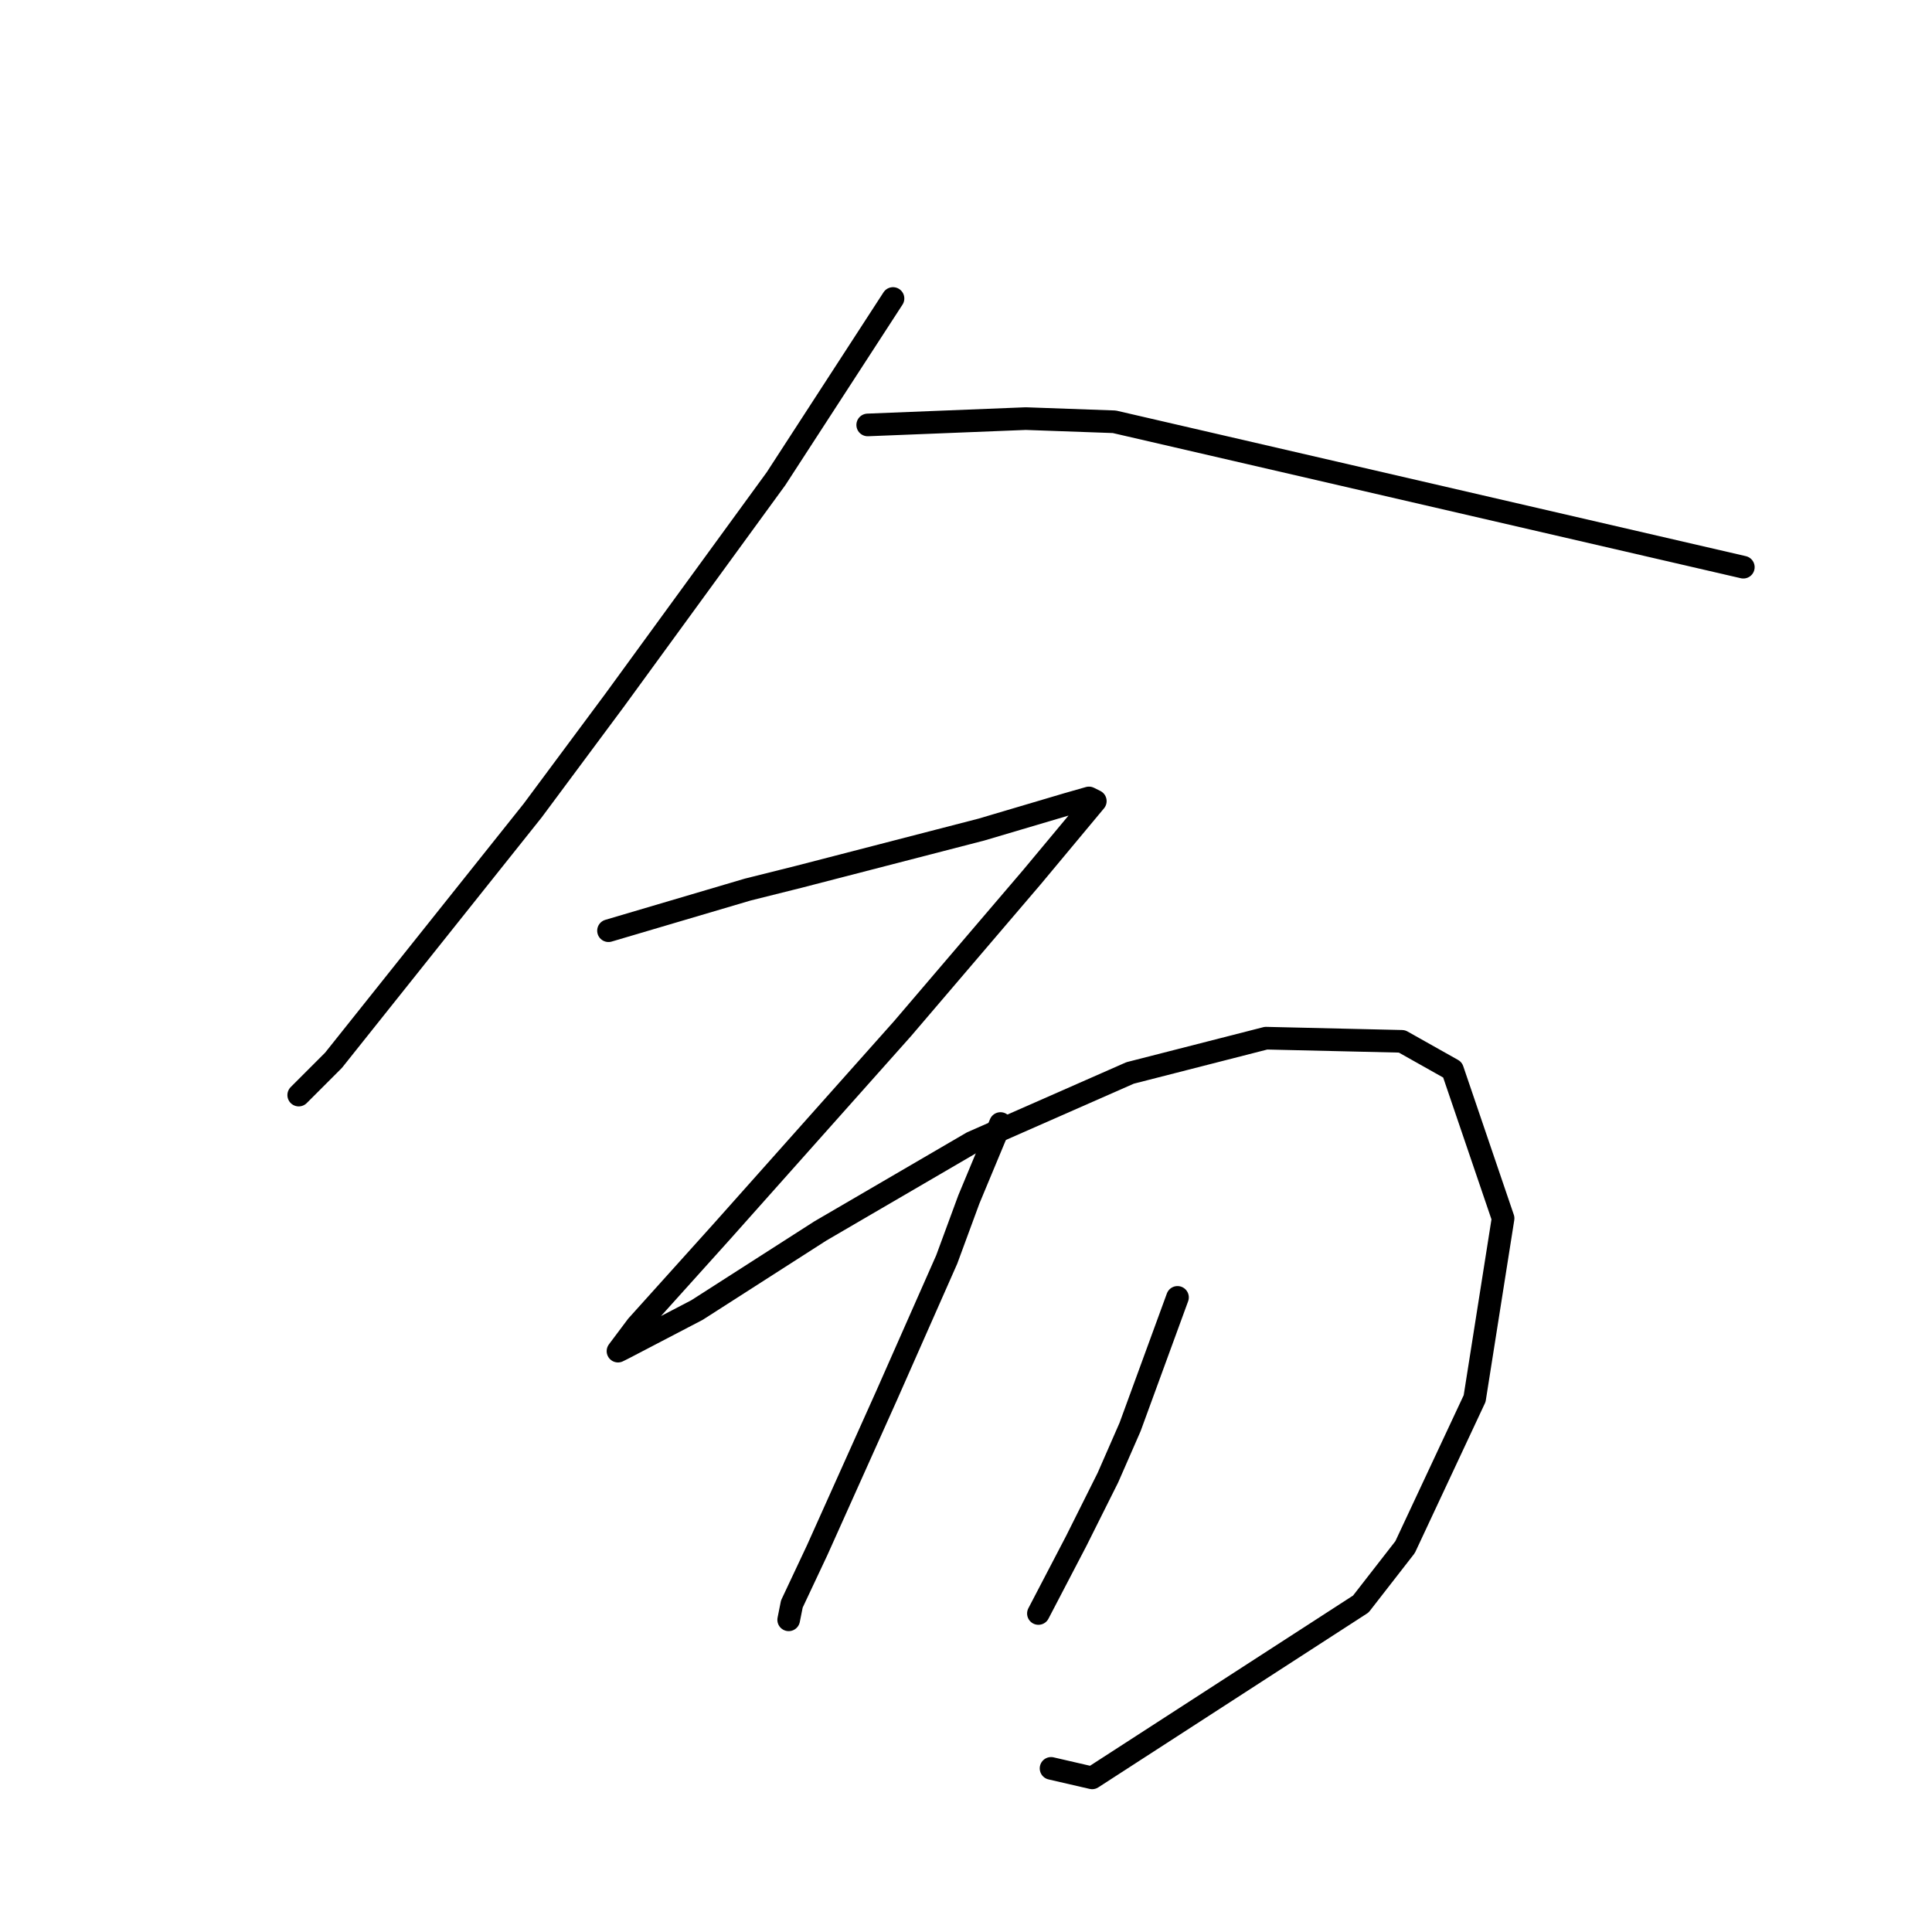 <?xml version="1.0" standalone="no"?>
    <svg width="256" height="256" xmlns="http://www.w3.org/2000/svg" version="1.1">
    <polyline stroke="black" stroke-width="3" stroke-linecap="round" fill="transparent" stroke-linejoin="round" points="118.327 39.552 102.83 63.427 81.468 92.747 70.578 107.406 44.19 140.496 39.582 145.104 39.582 145.104 " />
        <polyline stroke="black" stroke-width="3" stroke-linecap="round" fill="transparent" stroke-linejoin="round" points="114.976 56.306 135.919 55.468 147.647 55.887 231 75.155 231 75.155 " />
        <polyline stroke="black" stroke-width="3" stroke-linecap="round" fill="transparent" stroke-linejoin="round" points="80.63 123.323 99.06 117.878 105.761 116.202 130.055 109.92 141.364 106.569 144.296 105.731 145.134 106.15 136.757 116.202 119.584 136.308 95.709 163.114 84.4 175.68 81.887 179.031 82.724 178.612 92.358 173.586 108.693 163.114 128.799 151.386 149.741 142.172 167.752 137.564 185.763 137.983 192.465 141.753 199.166 161.439 195.397 185.314 186.182 205 180.318 212.539 144.715 235.577 139.27 234.32 139.27 234.32 " />
        <polyline stroke="black" stroke-width="3" stroke-linecap="round" fill="transparent" stroke-linejoin="round" points="132.568 148.873 128.38 158.926 125.448 166.884 117.489 184.895 108.275 205.419 104.924 212.539 104.505 214.634 104.505 214.634 " />
        <polyline stroke="black" stroke-width="3" stroke-linecap="round" fill="transparent" stroke-linejoin="round" points="156.024 171.91 149.741 189.083 146.809 195.785 142.621 204.162 137.595 213.796 137.595 213.796 " />
        </svg>